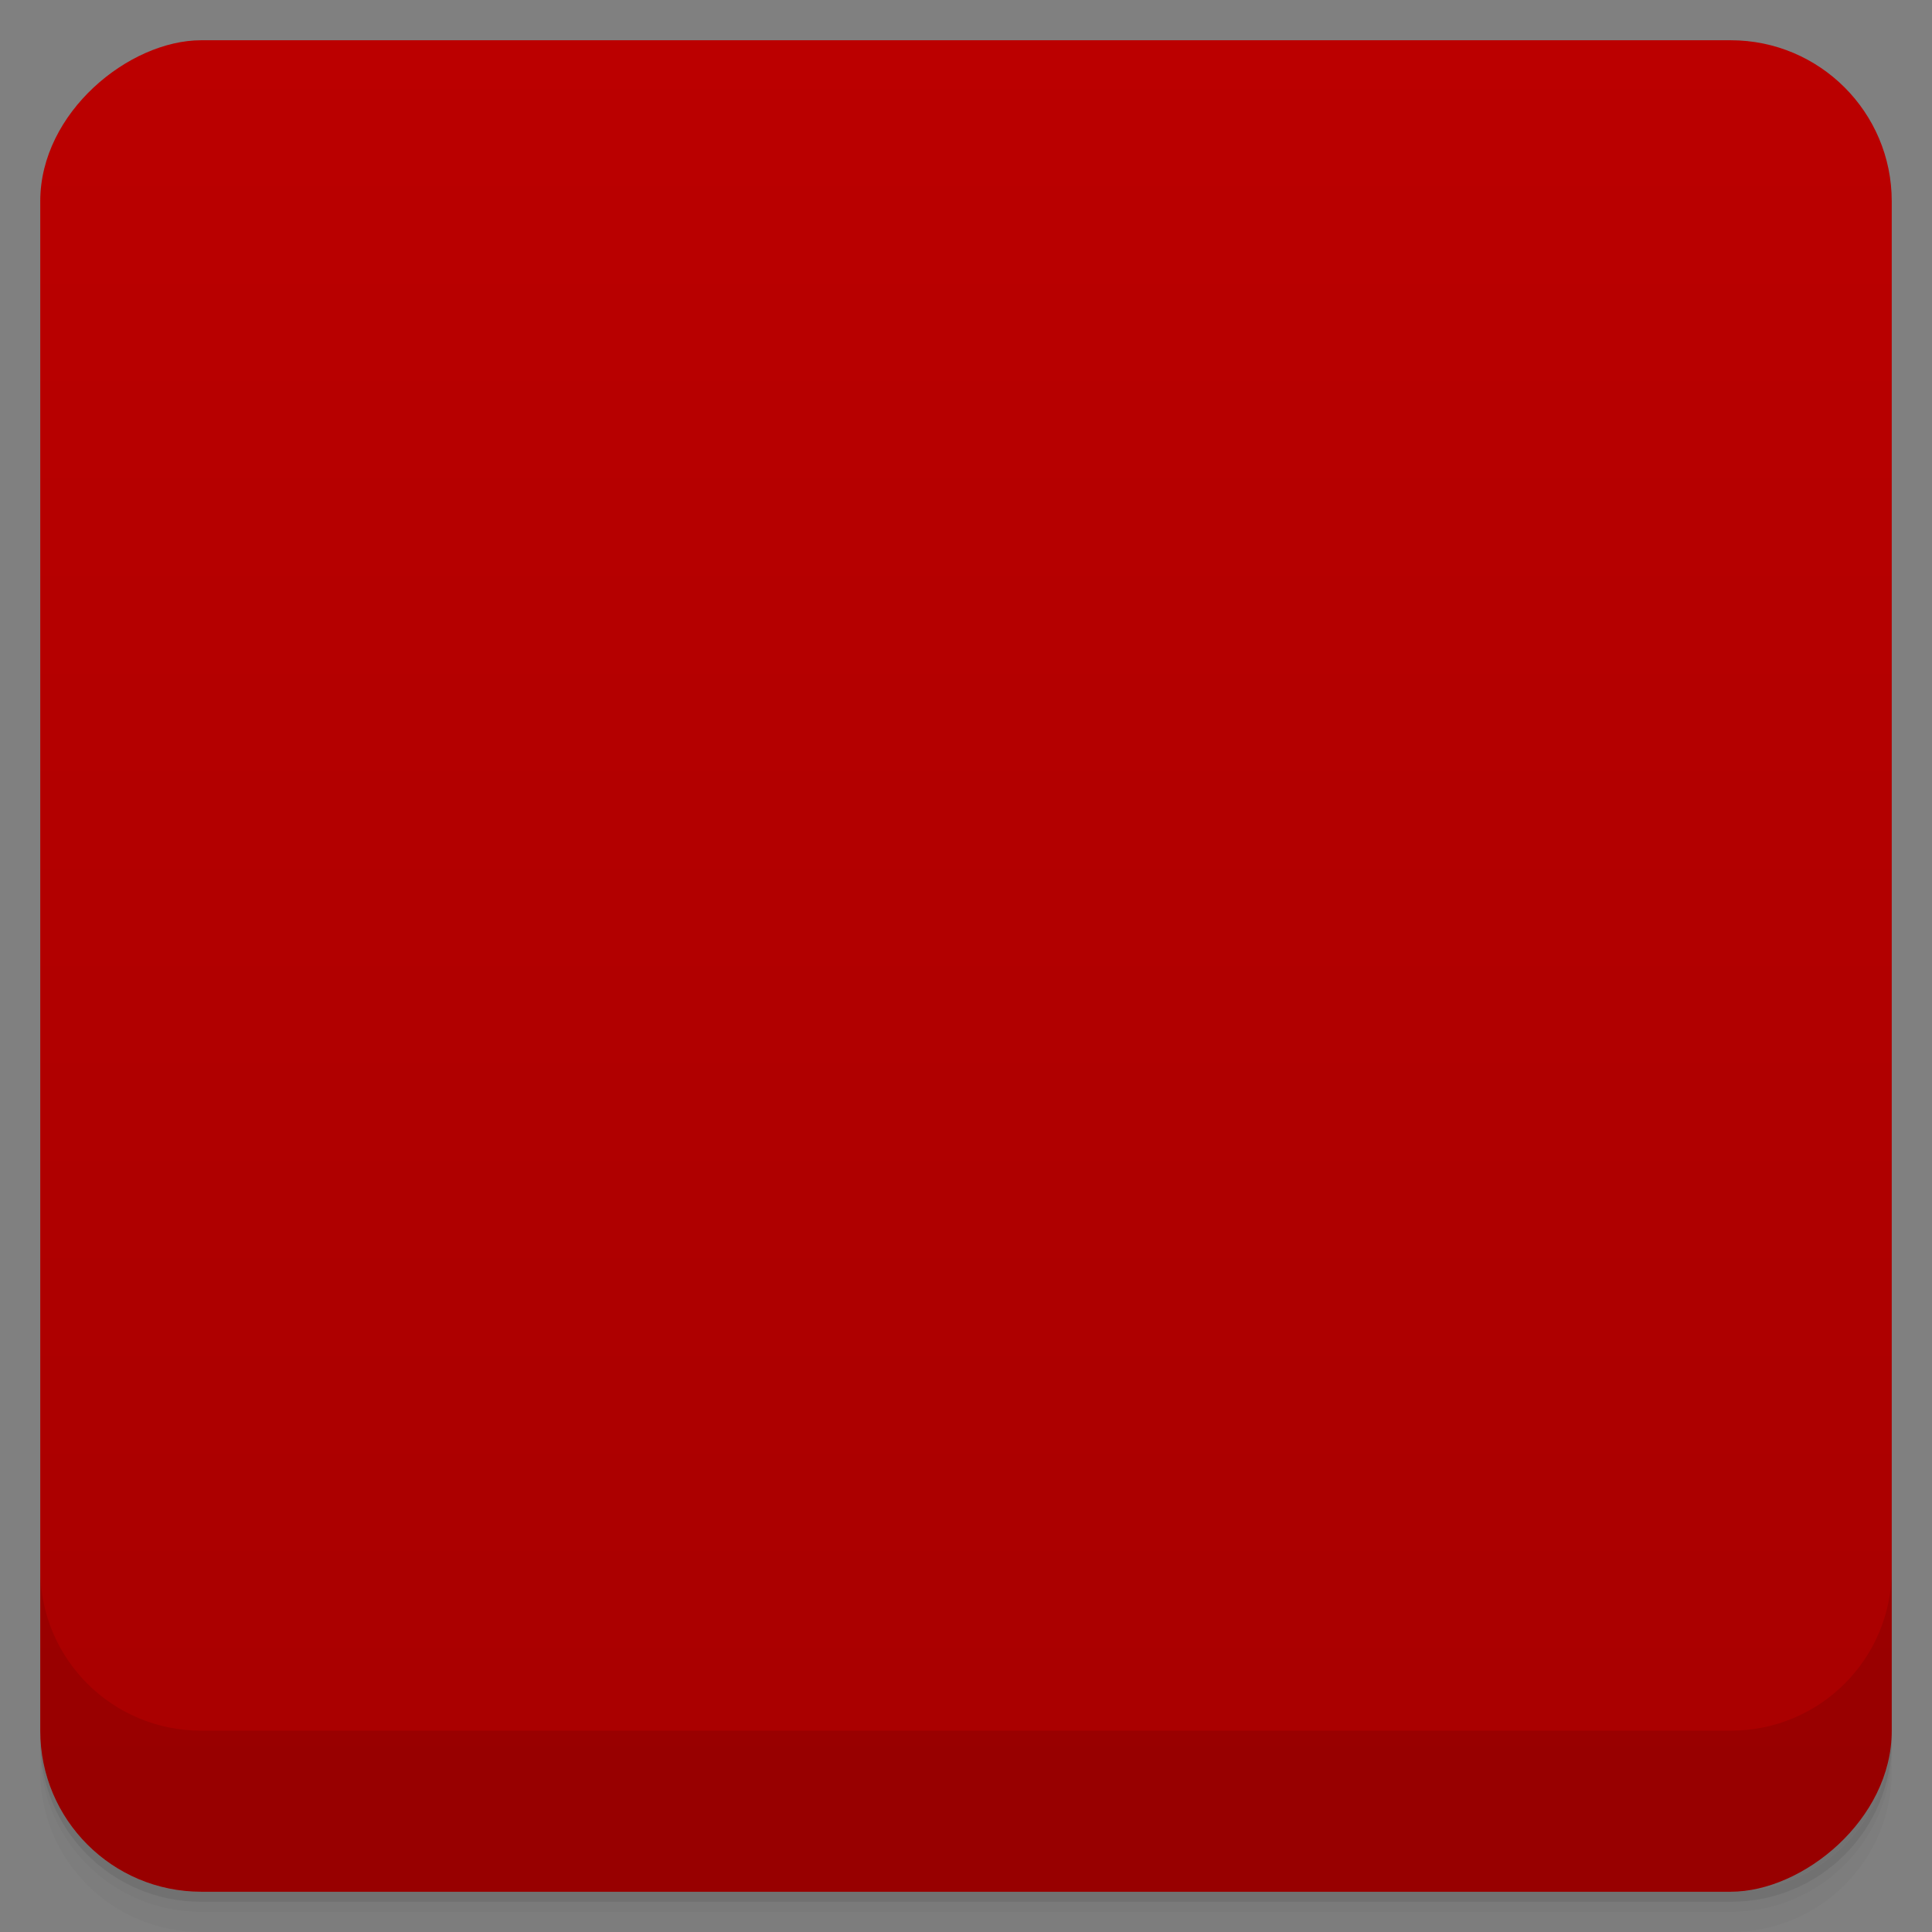 <svg viewBox="0 0 48 48">
  <rect x="0" y="0" width="48" height="48" fill="#808080" stroke="none"/>
  <defs>
    <linearGradient id="a" x1="1" x2="47" gradientUnits="userSpaceOnUse" gradientTransform="translate(-48 .002)">
      <stop stop-color="#a80000"/>
      <stop offset="1" stop-color="#b00"/>
    </linearGradient>
    <clipPath id="b"/>
    <clipPath id="c"/>
  </defs>
  <path d="M1 43v.25c0 2.216 1.784 4 4 4h38c2.216 0 4-1.784 4-4V43c0 2.216-1.784 4-4 4H5c-2.216 0-4-1.784-4-4zm0 .5v.5c0 2.216 1.784 4 4 4h38c2.216 0 4-1.784 4-4v-.5c0 2.216-1.784 4-4 4H5c-2.216 0-4-1.784-4-4z" opacity=".02"/>
  <path d="M1 43.25v.25c0 2.216 1.784 4 4 4h38c2.216 0 4-1.784 4-4v-.25c0 2.216-1.784 4-4 4H5c-2.216 0-4-1.784-4-4z" opacity=".05"/>
  <path d="M1 43v.25c0 2.216 1.784 4 4 4h38c2.216 0 4-1.784 4-4V43c0 2.216-1.784 4-4 4H5c-2.216 0-4-1.784-4-4z" opacity=".1"/>
  <rect width="46" height="46" x="-47" y="1" rx="4" transform="rotate(-90)" fill="url(#a)"/>
  <g clip-path="url(#b)">
    <path d="M16.867 12L12 33.578h3.953l2.293-9.656h10.793l-10.11 9.04 2.633 3.03 1.348-.695c2.551-1.309 3.621-.543 5.555-.008 1.883.52 3.656 1.078 7.328-1.035l-.73-3.734c-4 2.848-5.273.309-8.129.203l8.172-6.914.887-3.695h-17.12l1.105-4.426h11.223l.773-3.695h-15.11m.008.004" opacity=".1"/>
  </g>
  <g>
    <g clip-path="url(#c)">
      <path d="M16.867 11L12 32.578h3.953l2.293-9.656h10.793l-10.11 9.04 2.633 3.03 1.348-.695c2.551-1.309 3.621-.543 5.555-.008 1.883.52 3.656 1.078 7.328-1.035l-.73-3.734c-4 2.848-5.273.309-8.129.203l8.172-6.914.887-3.695h-17.12l1.105-4.426h11.223l.773-3.695h-15.11m.008.004" fill="#fff"/>
    </g>
  </g>
  <g>
    <path d="M1 38.998v4c0 2.216 1.784 4 4 4h38c2.216 0 4-1.784 4-4v-4c0 2.216-1.784 4-4 4H5c-2.216 0-4-1.784-4-4z" opacity=".1"/>
  </g>
</svg>
